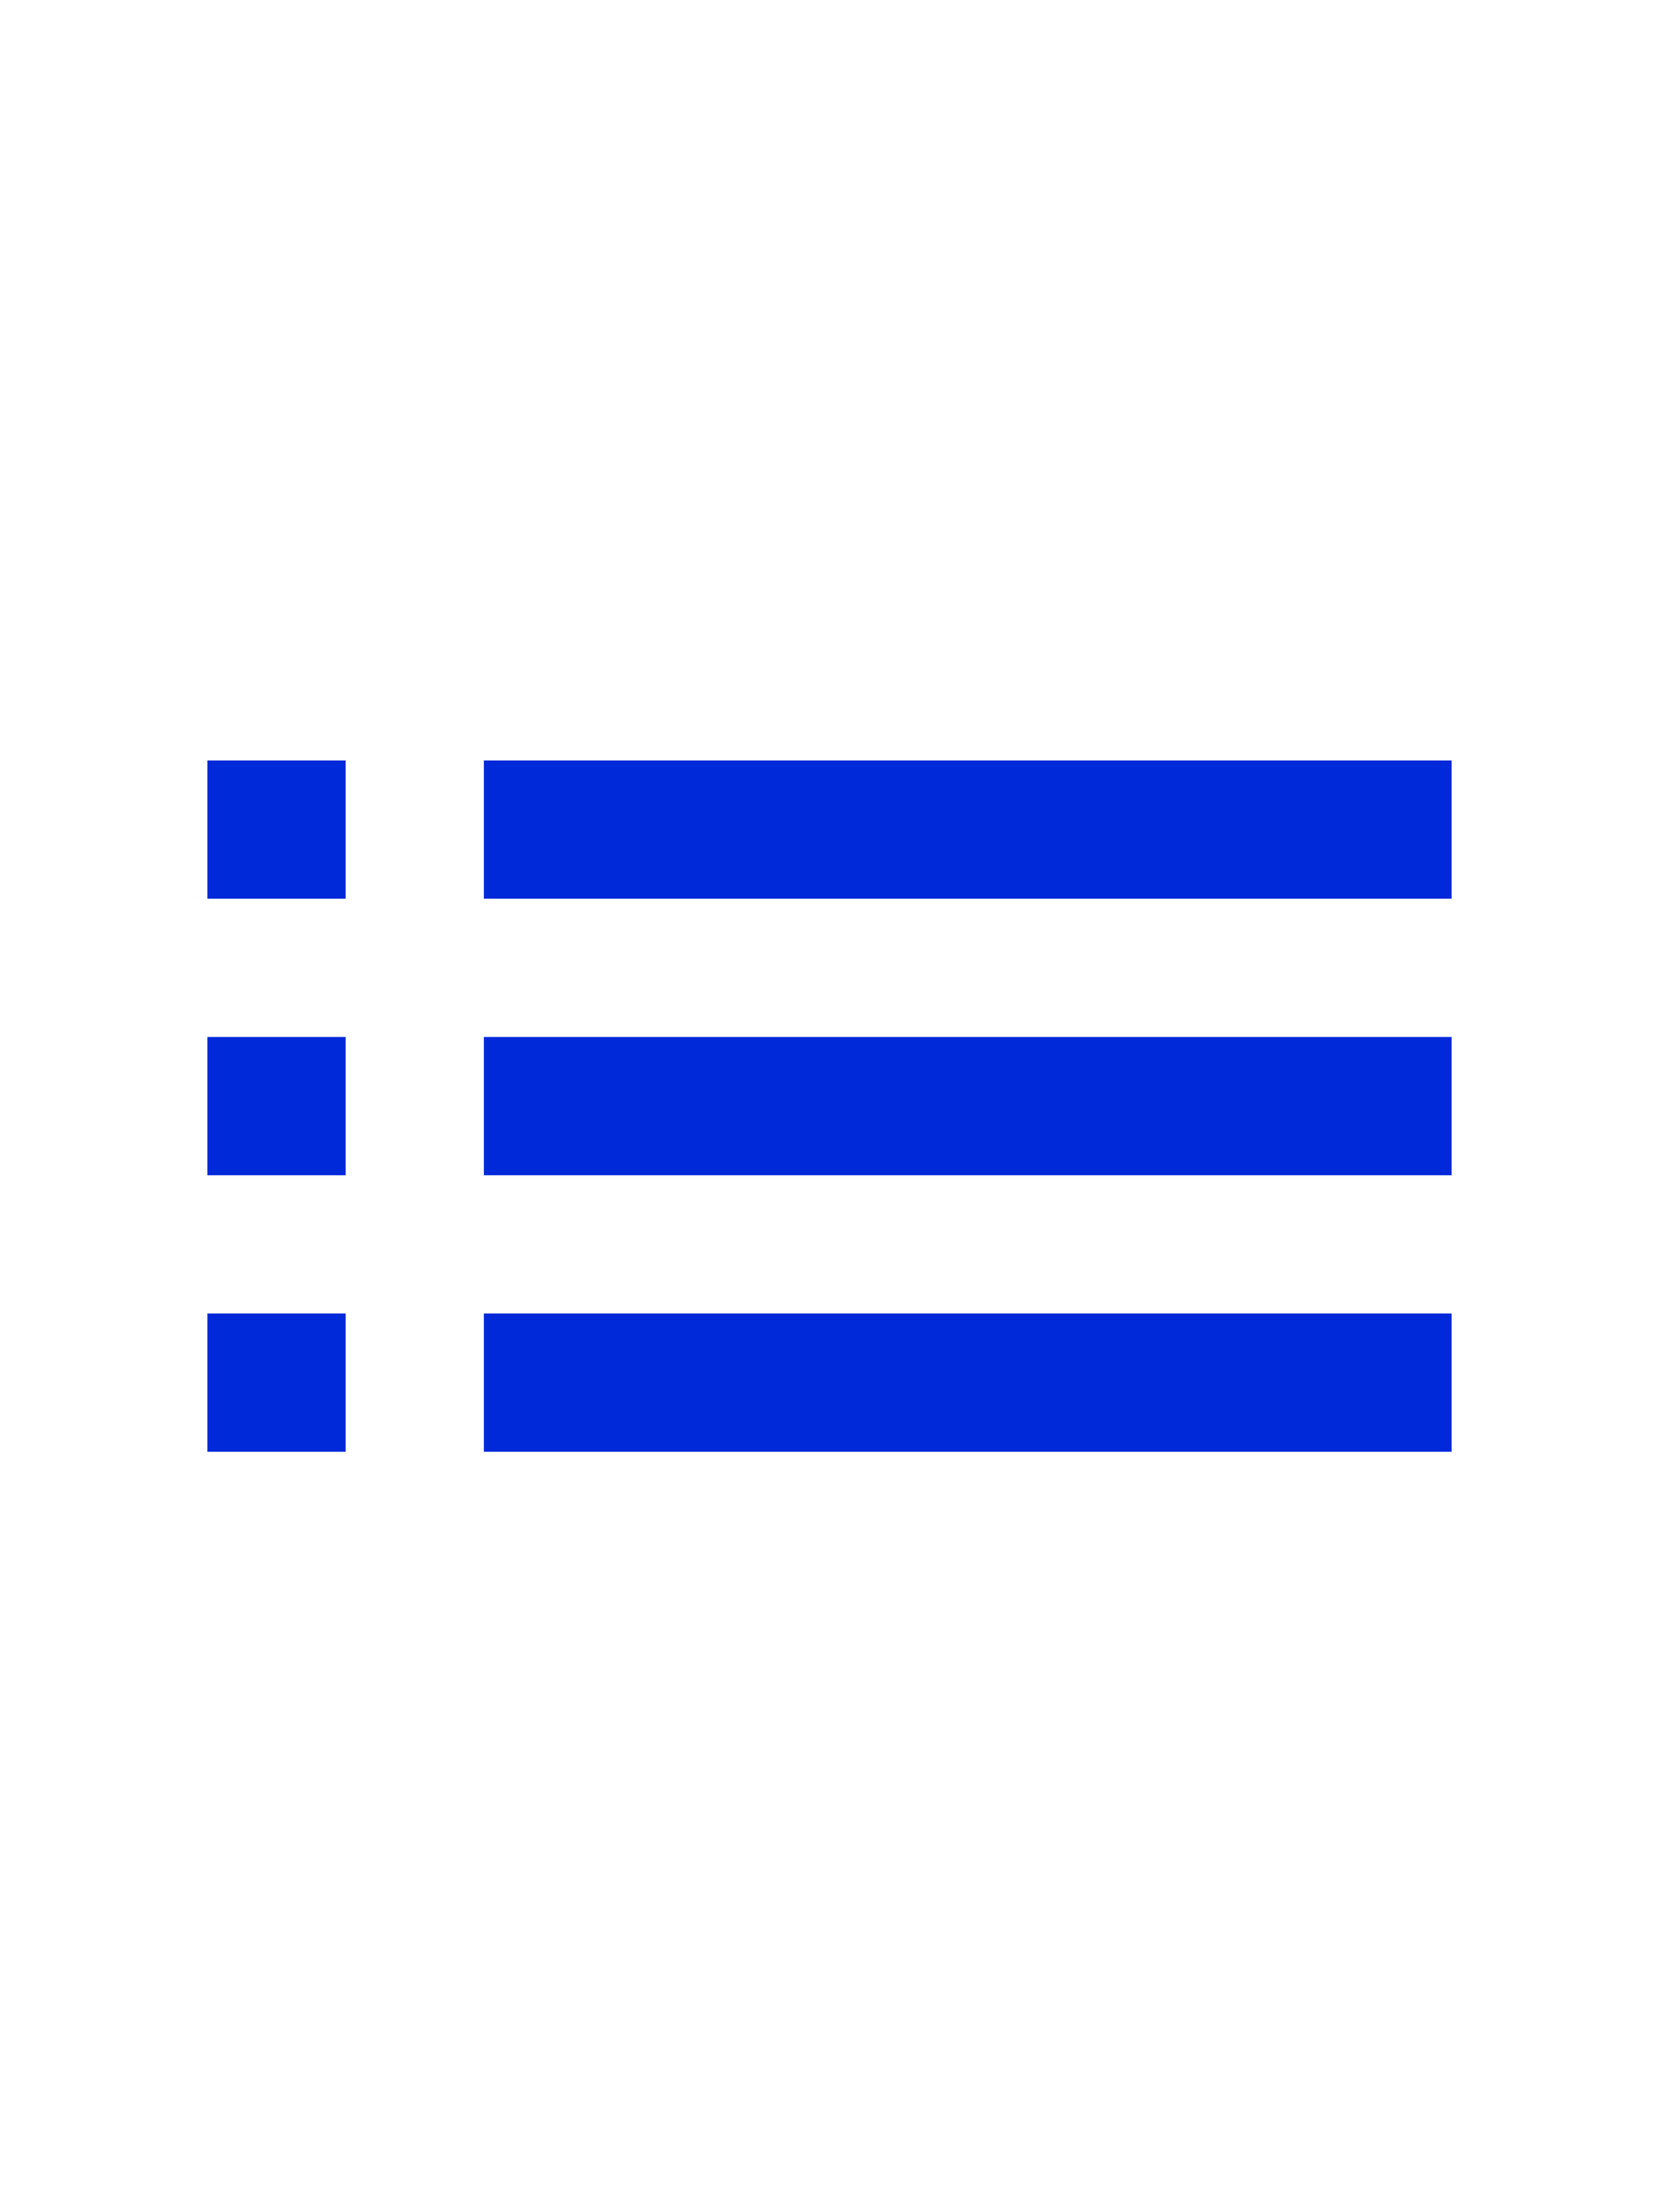 <svg width="18" height="24" viewBox="0 0 18 24" fill="none" xmlns="http://www.w3.org/2000/svg">
<path d="M2.25 12.75H3.75V11.25H2.25V12.75ZM2.25 15.75H3.75V14.25H2.25V15.75ZM2.25 9.75H3.75V8.25H2.25V9.75ZM5.25 12.75H15.75V11.25H5.25V12.75ZM5.25 15.75H15.75V14.25H5.25V15.75ZM5.25 8.25V9.75H15.75V8.25H5.25ZM2.25 12.75H3.75V11.25H2.25V12.75ZM2.25 15.75H3.75V14.25H2.25V15.75ZM2.25 9.75H3.75V8.25H2.25V9.75ZM5.25 12.75H15.75V11.25H5.25V12.75ZM5.25 15.75H15.75V14.25H5.25V15.75ZM5.25 8.25V9.75H15.75V8.25H5.25Z" fill="#0029D9"/>
</svg>
